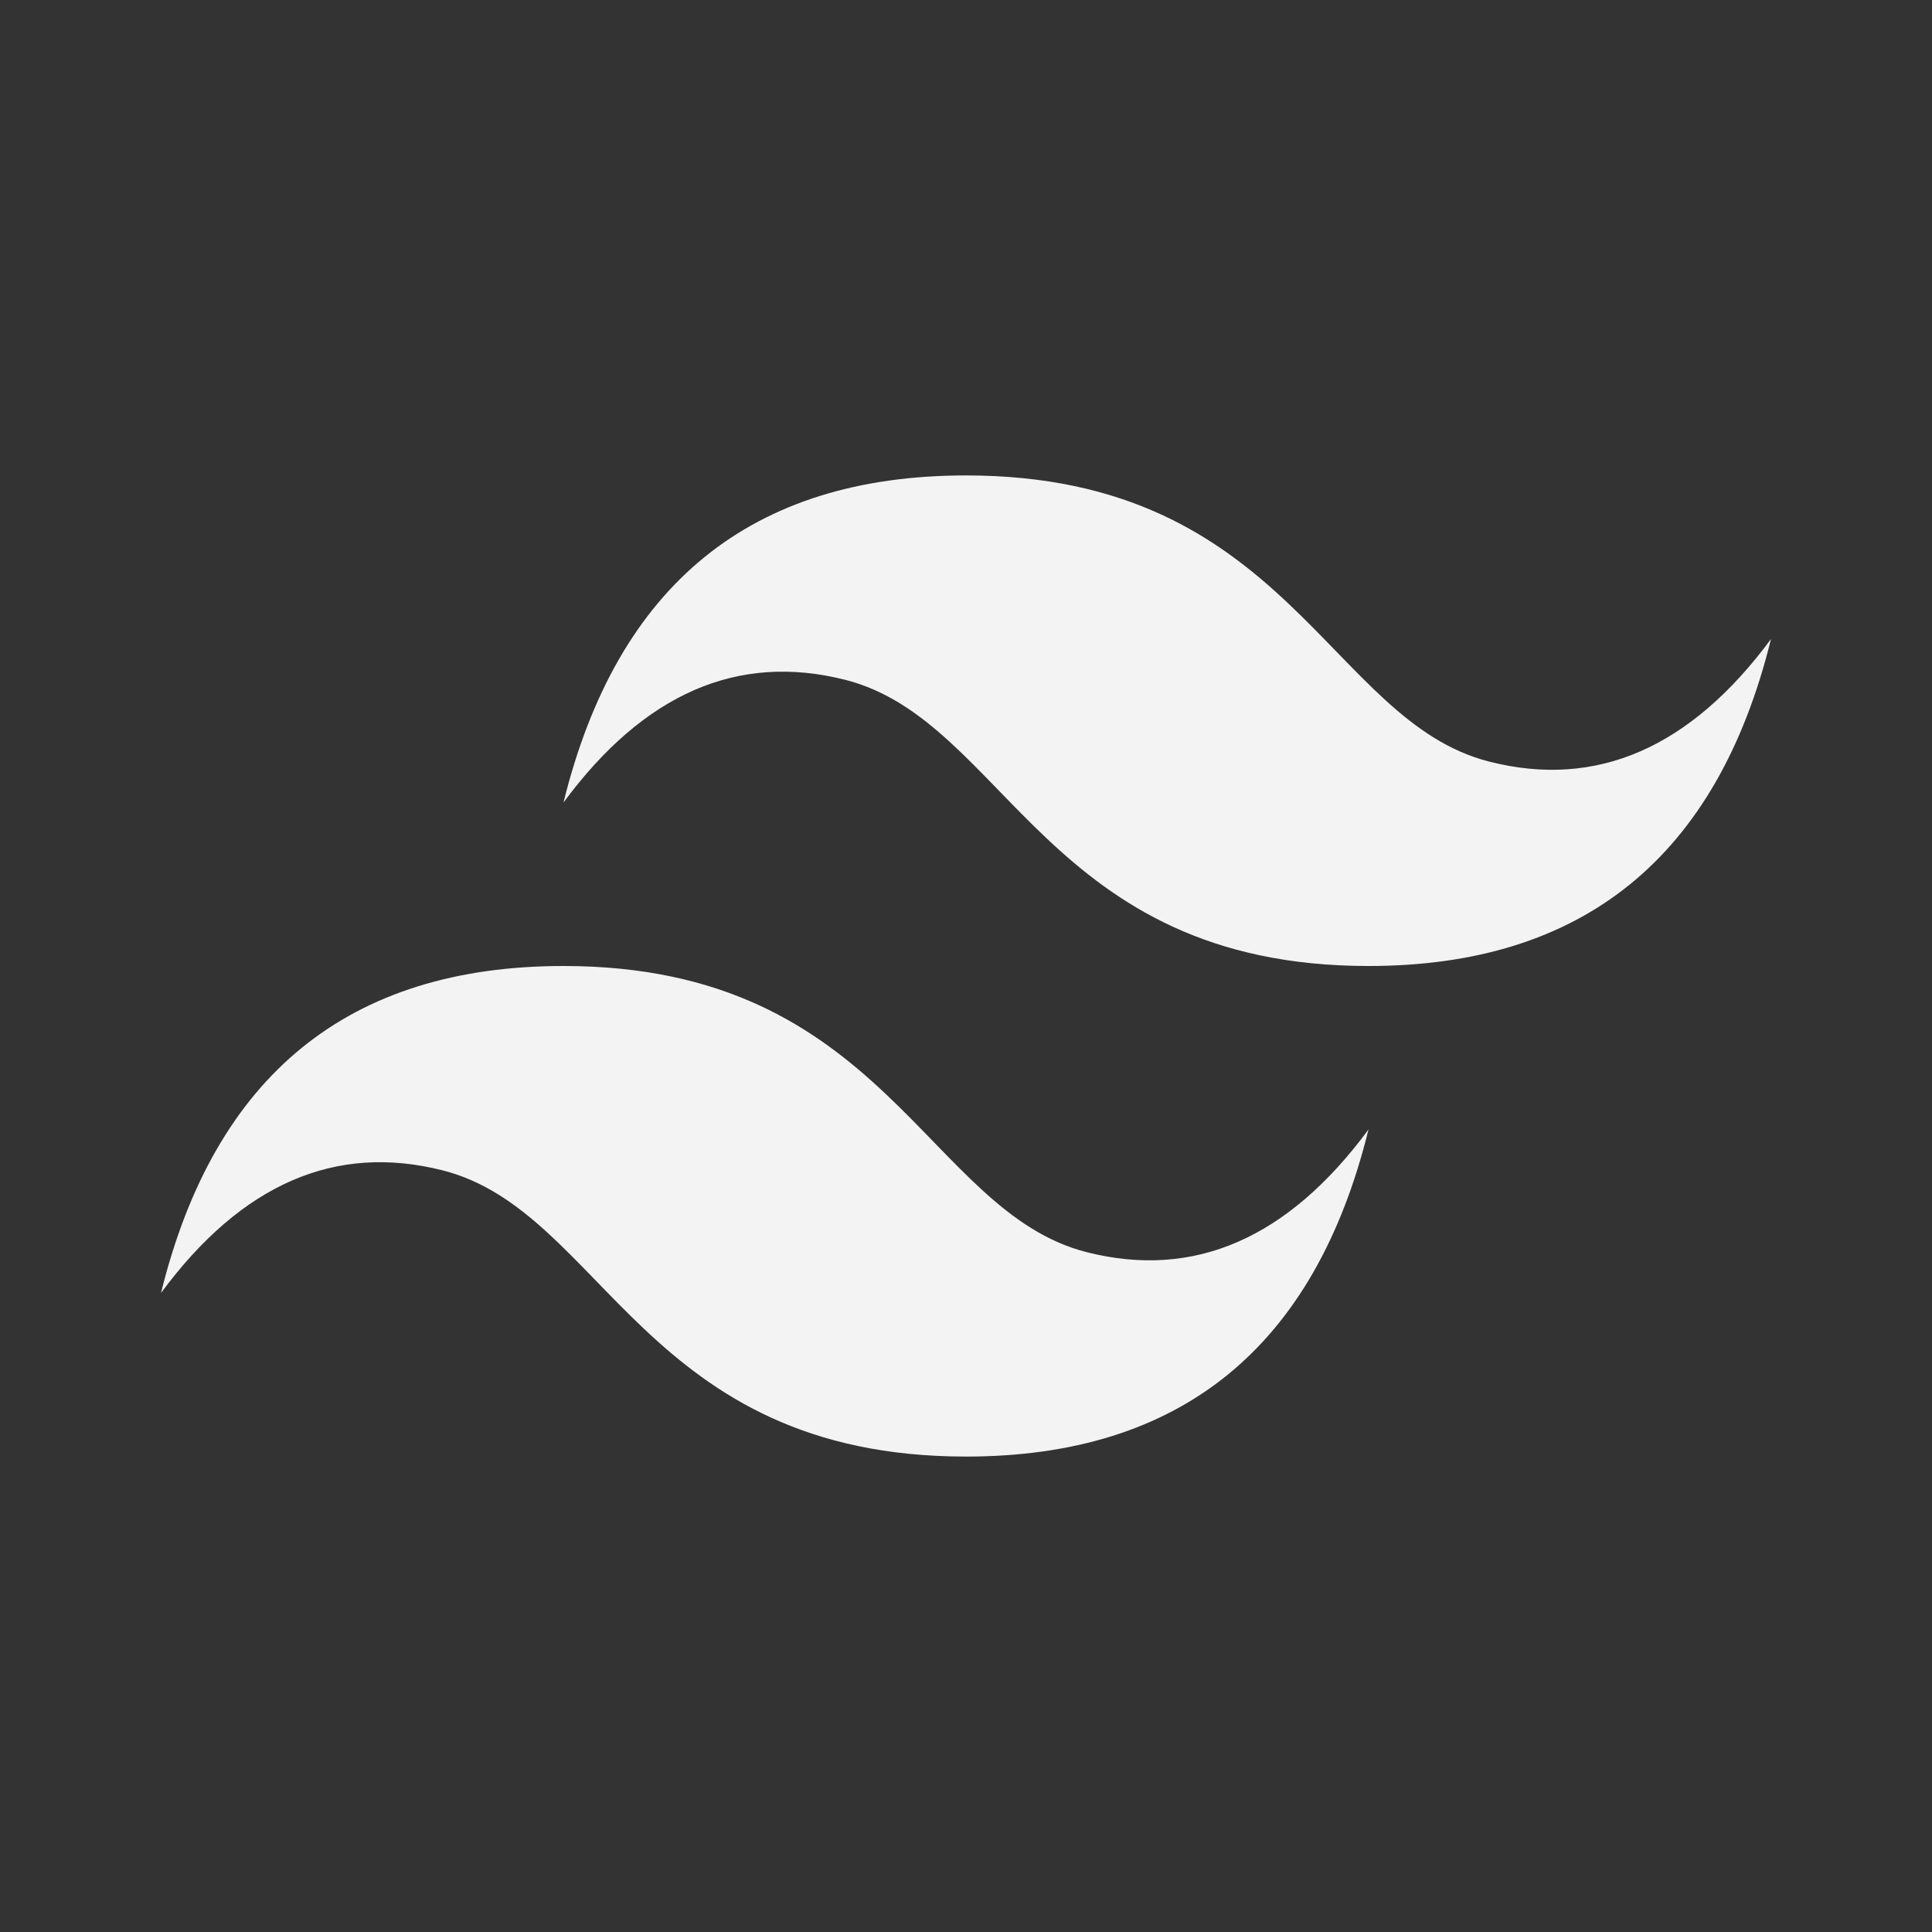 <svg width="80" height="80" viewBox="0 0 24 24" fill="none" xmlns="http://www.w3.org/2000/svg" transform="rotate(0 0 0)"><rect x="0" y="0" width="24" height="24" fill="#333333" stroke="none"/><path fill-rule="evenodd" clip-rule="evenodd" d="M7 9.969C7.667 7.261 9.333 5.906 12 5.906C16 5.906 16.5 8.953 18.5 9.461C19.833 9.8 21 9.292 22 7.938C21.333 10.646 19.666 12 17 12C13 12 12.5 8.953 10.5 8.445C9.167 8.107 8 8.614 7 9.969ZM2 16.062C2.667 13.354 4.333 12 7 12C11 12 11.5 15.047 13.5 15.555C14.833 15.893 16 15.386 17 14.031C16.333 16.739 14.667 18.094 12 18.094C8 18.094 7.5 15.047 5.5 14.539C4.167 14.2 3 14.708 2 16.062Z" fill="#f3f3f3"/></svg>
